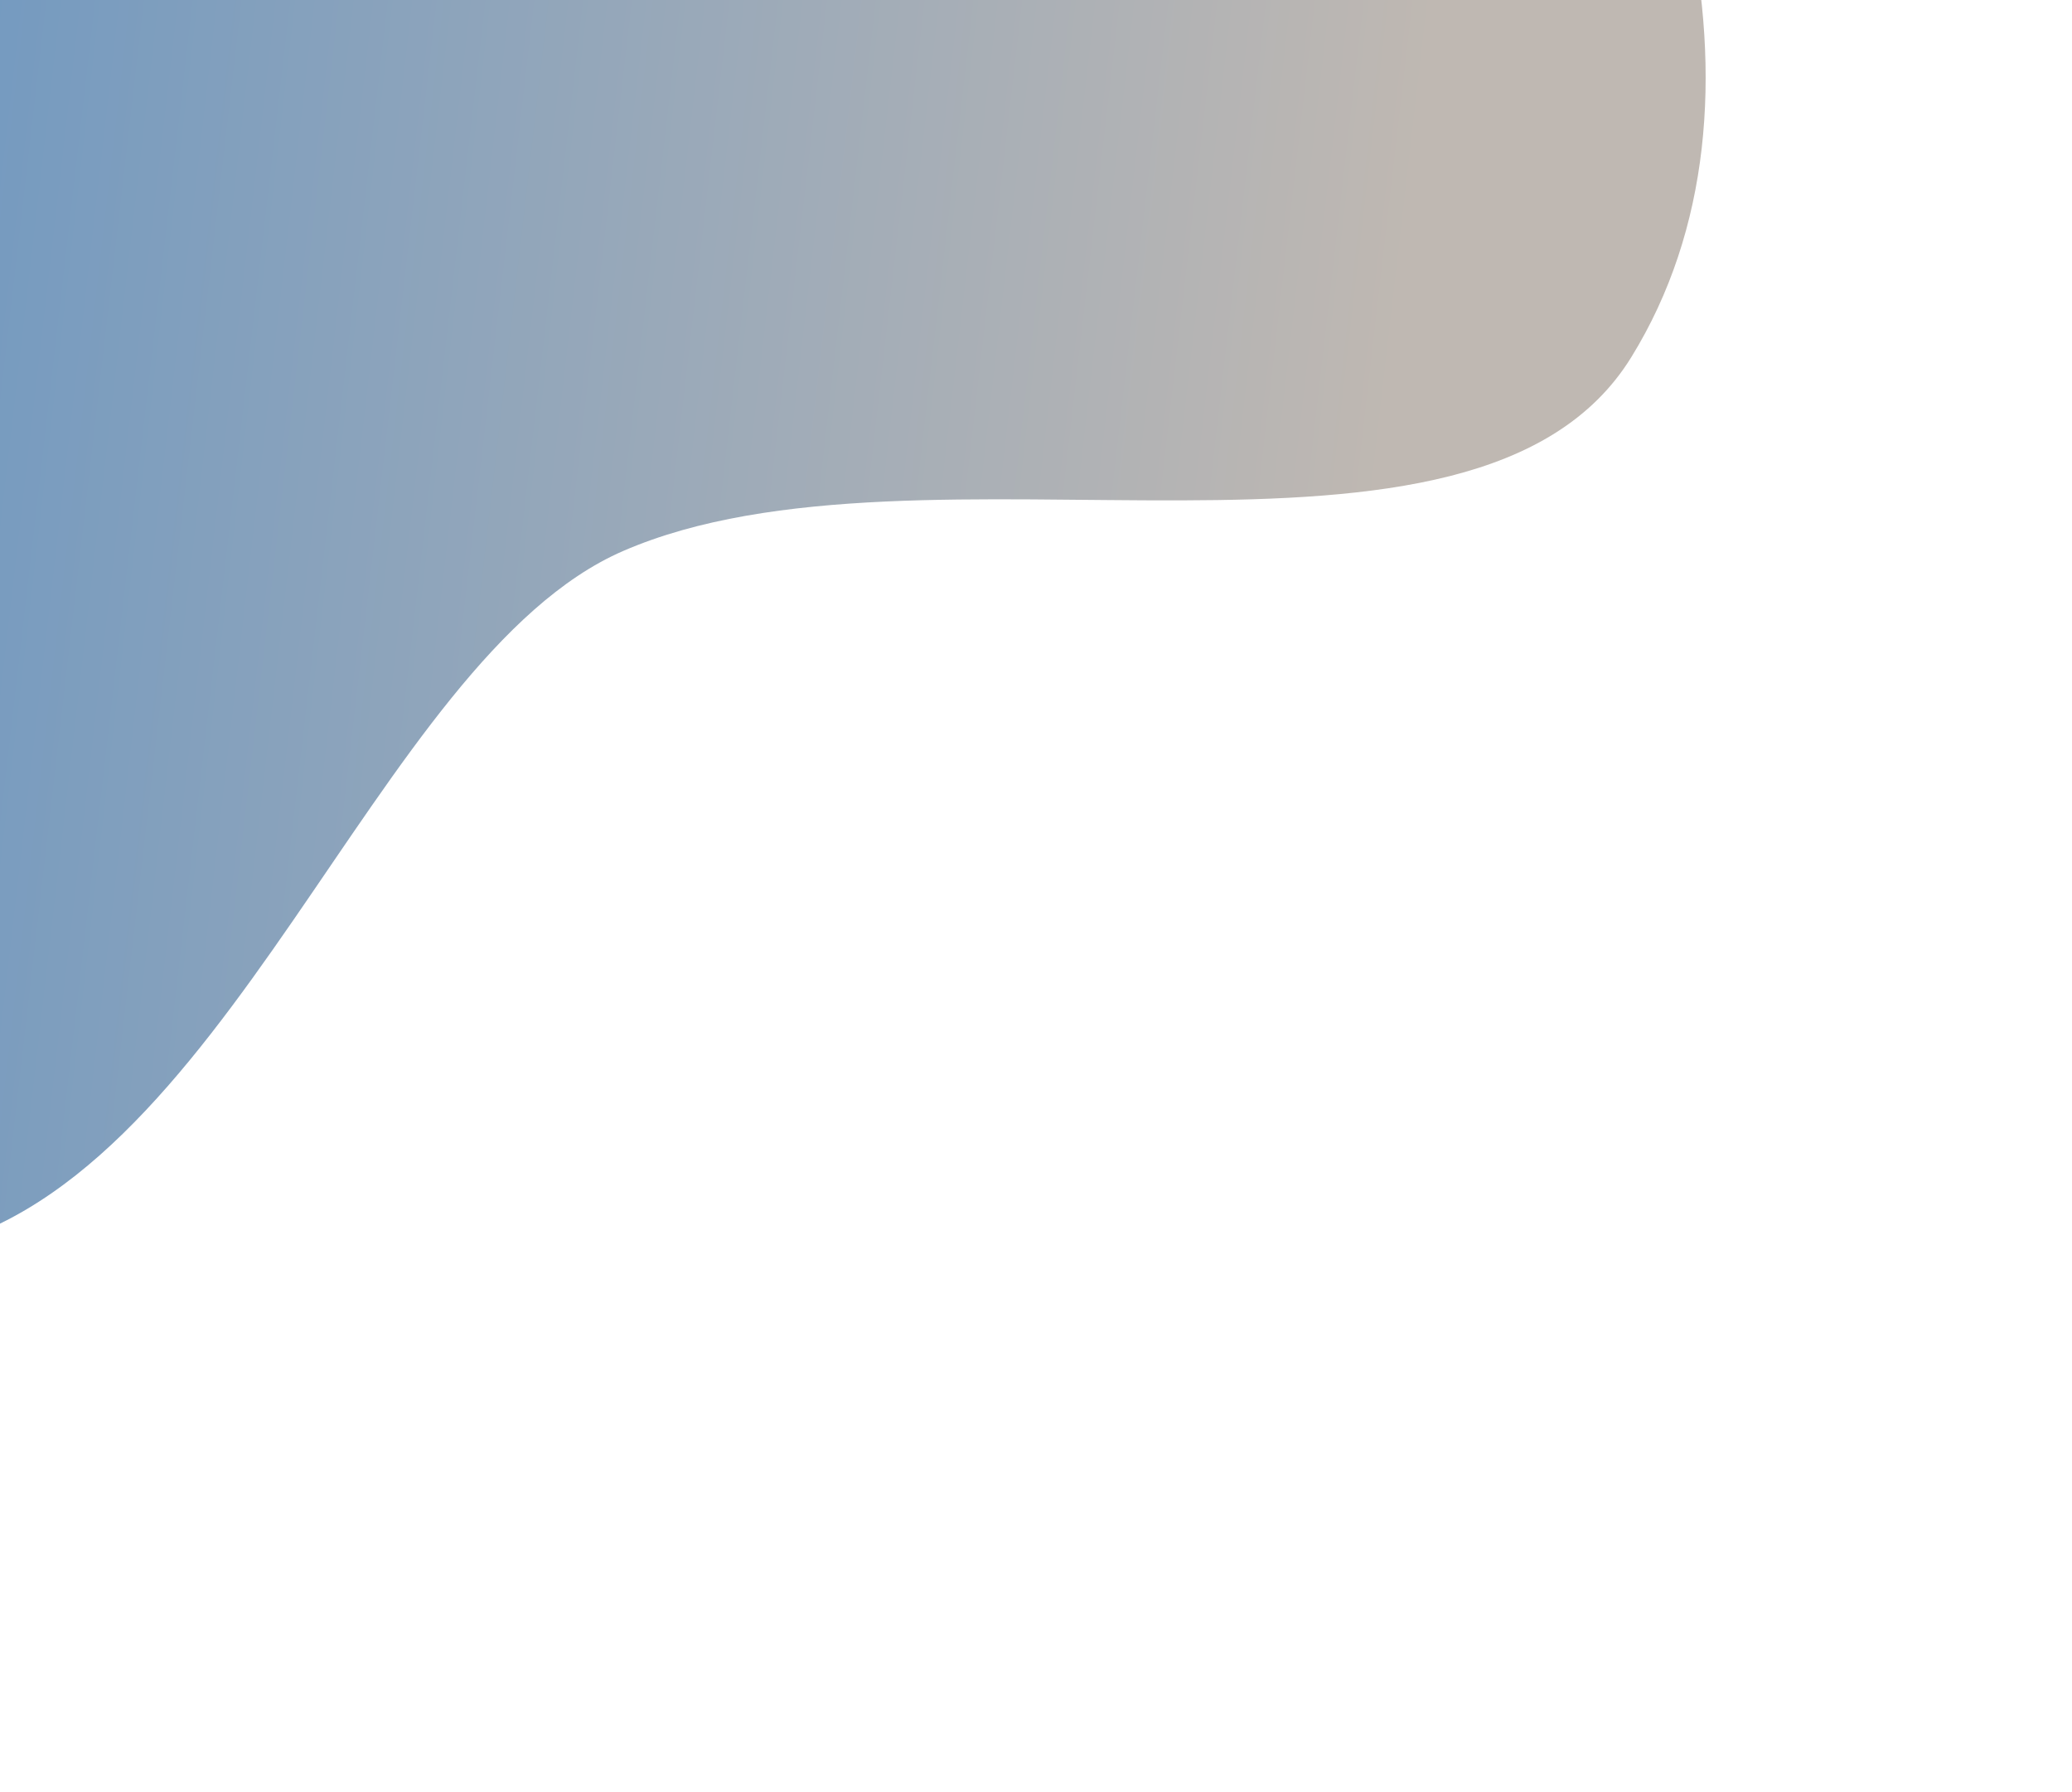 <svg width="792" height="685" viewBox="0 0 792 685" fill="none" xmlns="http://www.w3.org/2000/svg">
<path fill-rule="evenodd" clip-rule="evenodd" d="M-441.025 -214.539C-432.306 -306.534 -424.24 -401.245 -359.637 -470.136C-282.159 -552.756 -180.279 -655.344 -48.833 -632.76C85.337 -609.708 120.296 -445.998 230.005 -368.828C332.273 -296.892 489.301 -296.661 562.35 -202.849C641.529 -101.166 683.603 39.214 623.53 136.549C563.804 233.321 352.556 160.972 238.182 210.598C143.08 251.861 86.629 456.987 -31.558 478.13C-151.274 499.545 -195.966 484.318 -283.094 417.043C-357.691 359.445 -376.121 93.099 -405.347 12.154C-432.821 -63.938 -448.224 -138.579 -441.025 -214.539Z" fill="url(#paint0_linear)"/>
<defs>
<linearGradient id="paint0_linear" x1="526.904" y1="193.984" x2="-25.277" y2="130.293" gradientUnits="userSpaceOnUse">
<stop stop-color="#BFB8B2"/>
<stop offset="1" stop-color="#749AC0"/>
</linearGradient>
</defs>
</svg>
